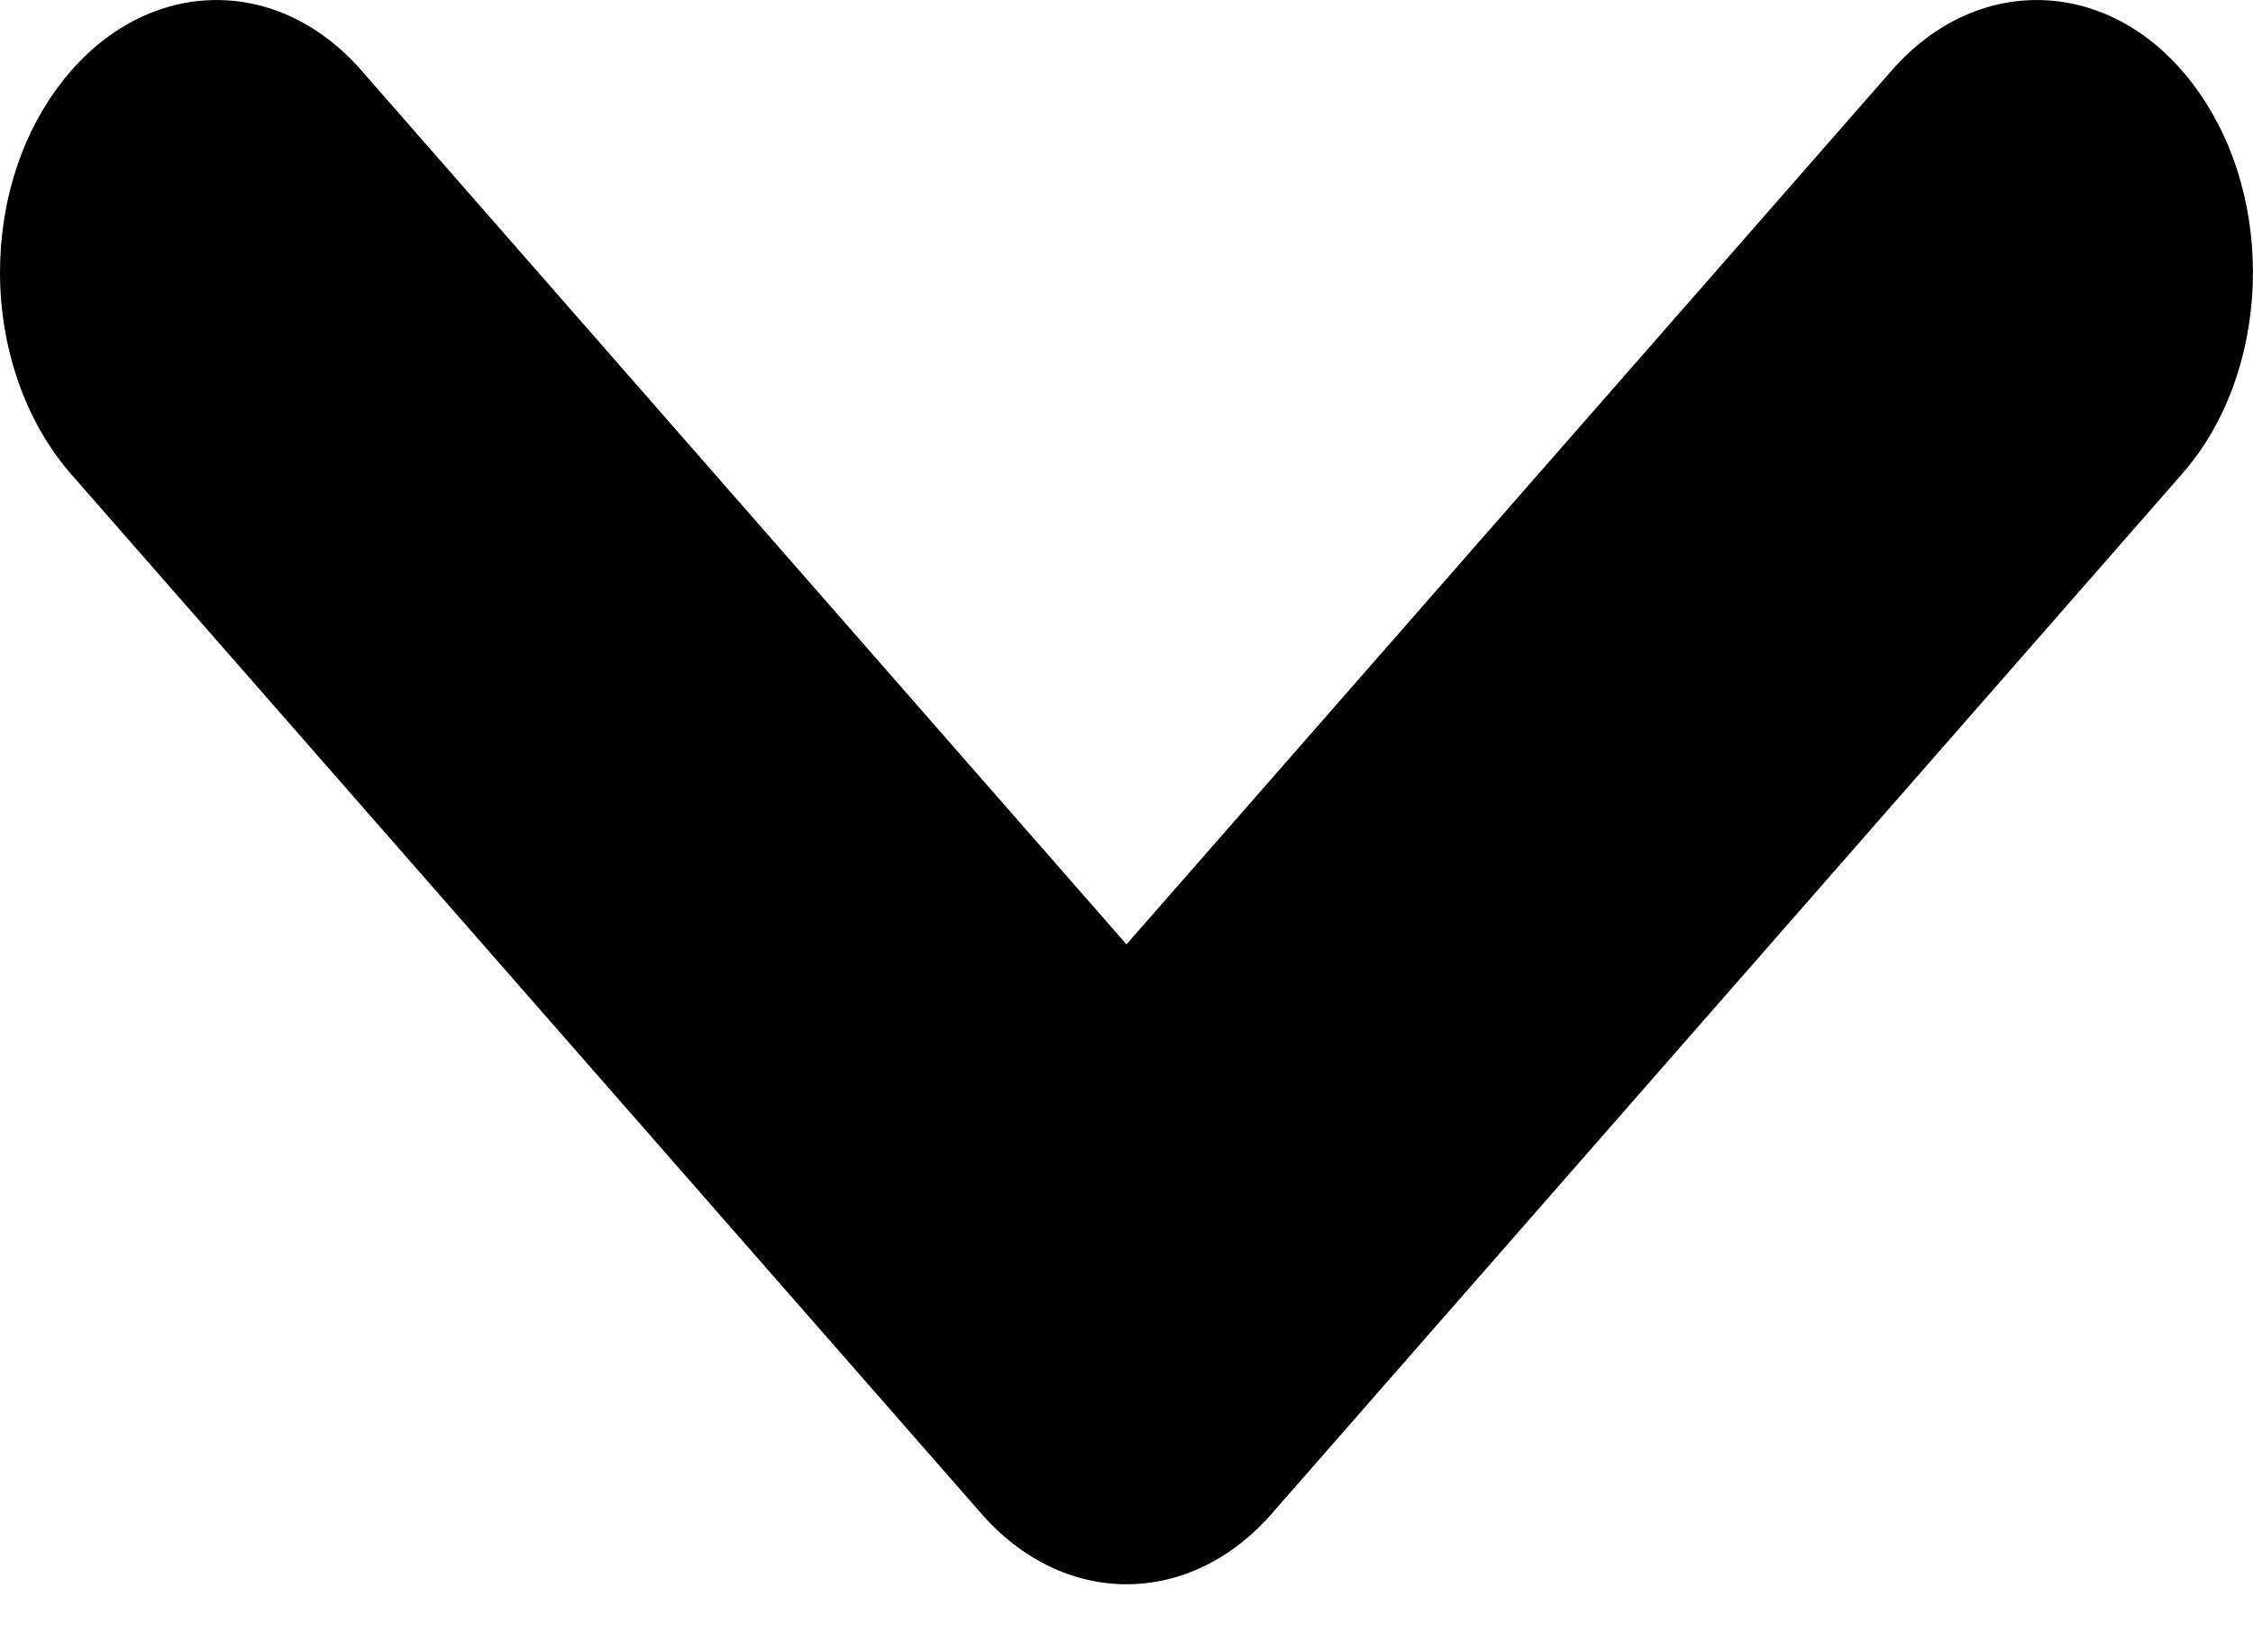 <svg width="15" height="11" viewBox="0 0 15 11" fill="none" xmlns="http://www.w3.org/2000/svg">
<path d="M0 1.813C0 1.378 0.123 0.942 0.375 0.595C0.91 -0.146 1.82 -0.203 2.408 0.471L7.5 6.287L12.593 0.471C13.181 -0.203 14.095 -0.146 14.626 0.595C15.161 1.336 15.116 2.487 14.527 3.156L8.468 10.076C7.92 10.704 7.081 10.704 6.533 10.076L0.473 3.156C0.161 2.798 0 2.306 0 1.813Z" fill="black"/>
</svg>
